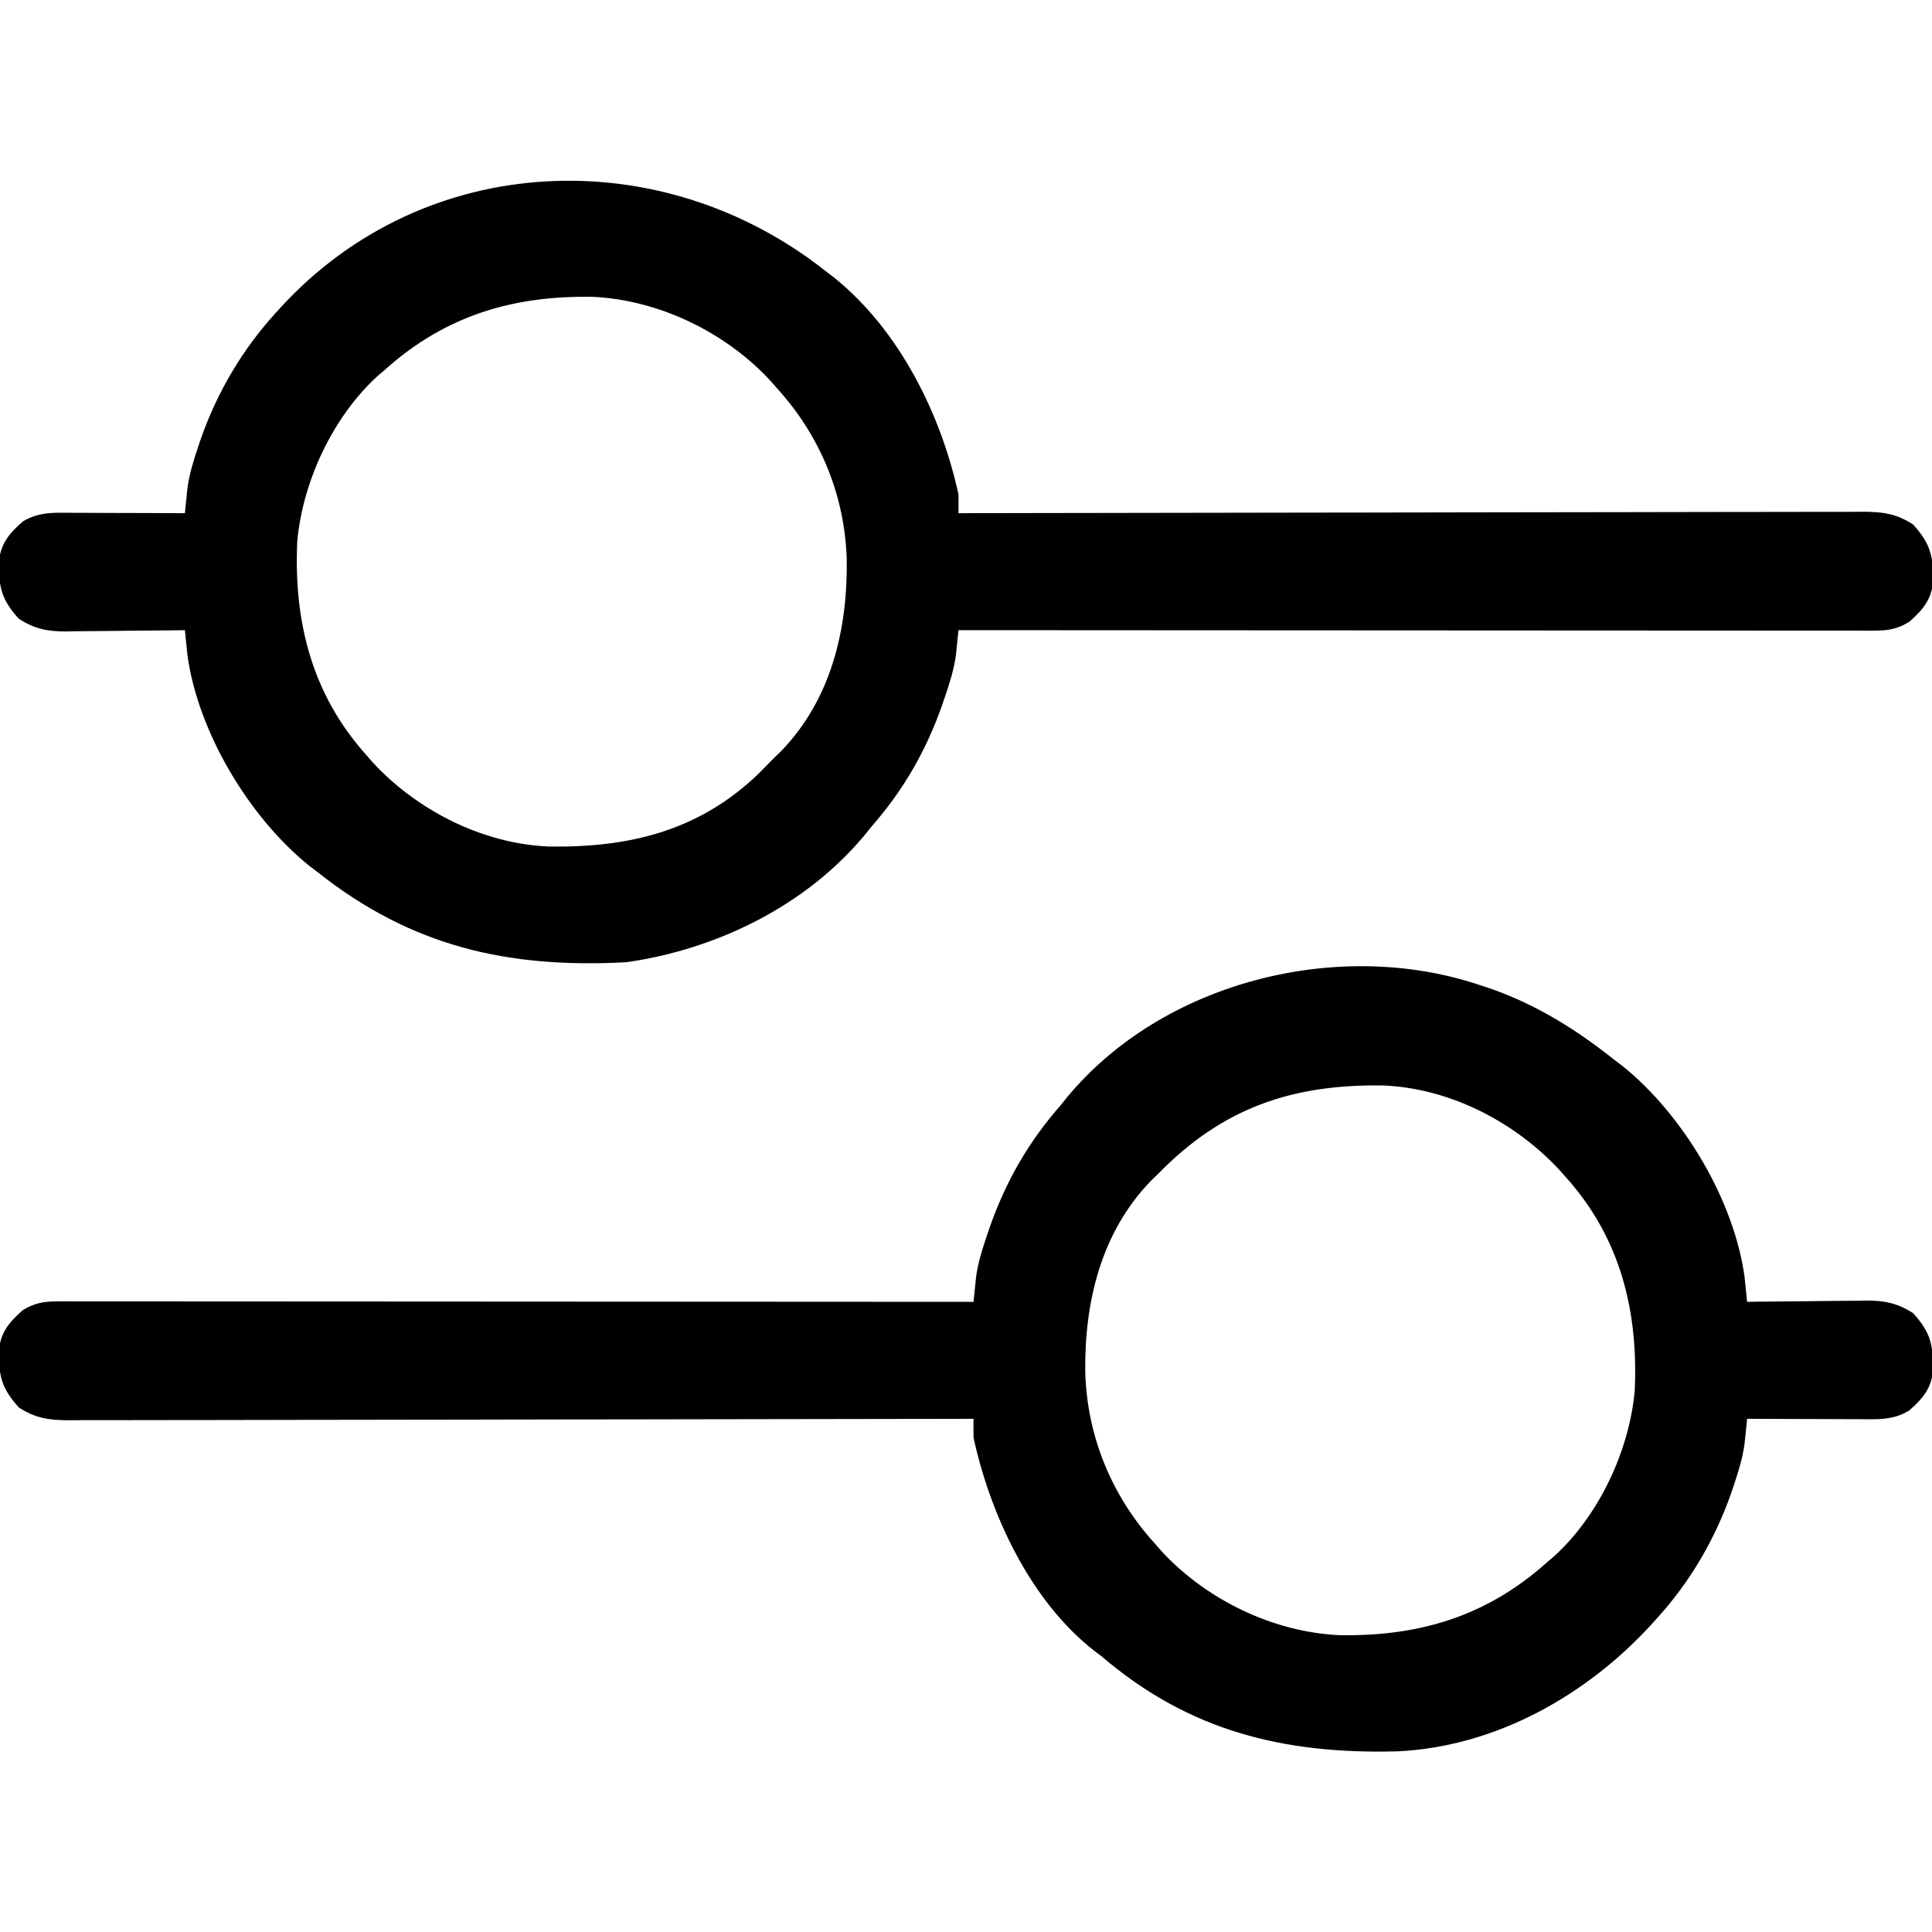<?xml version="1.0" encoding="UTF-8"?>
<svg version="1.1" xmlns="http://www.w3.org/2000/svg" width="512" height="512">
<path d="M0 0 C1.744 0.578 1.744 0.578 3.523 1.168 C15.729 5.564 25.874 11.957 36 20 C36.709 20.541 37.418 21.083 38.148 21.641 C54.017 34.465 67.548 57.046 70.326 77.384 C70.406 78.17 70.486 78.956 70.568 79.766 C70.651 80.563 70.734 81.36 70.82 82.181 C70.879 82.781 70.939 83.381 71 84 C72.12 83.984 73.239 83.969 74.393 83.952 C78.564 83.898 82.735 83.864 86.906 83.835 C88.708 83.82 90.51 83.8 92.312 83.774 C94.909 83.737 97.505 83.72 100.102 83.707 C101.302 83.684 101.302 83.684 102.527 83.66 C107.434 83.659 110.741 84.298 115 87 C119.672 92.177 120.348 95.394 120.285 102.234 C119.789 107.047 117.462 109.715 113.938 112.812 C109.599 115.472 105.303 115.129 100.395 115.098 C99.555 115.096 98.716 115.095 97.851 115.093 C95.172 115.088 92.492 115.075 89.812 115.062 C87.995 115.057 86.178 115.053 84.361 115.049 C79.908 115.038 75.454 115.021 71 115 C70.941 115.6 70.881 116.201 70.82 116.819 C70.737 117.616 70.654 118.413 70.568 119.234 C70.448 120.413 70.448 120.413 70.326 121.616 C69.808 125.408 68.721 128.945 67.5 132.562 C67.24 133.333 66.98 134.104 66.712 134.898 C62.379 147.134 55.753 158.403 47 168 C46.547 168.501 46.093 169.002 45.626 169.518 C28.384 188.343 4.333 201.898 -21.636 203.125 C-51.67 203.924 -76.84 197.803 -100 178 C-100.882 177.335 -100.882 177.335 -101.781 176.656 C-118.825 163.472 -129.512 140.594 -134 120 C-134.032 118.334 -134.039 116.666 -134 115 C-135.267 115.003 -136.535 115.006 -137.841 115.008 C-167.925 115.073 -198.009 115.123 -228.093 115.153 C-231.795 115.157 -235.498 115.161 -239.2 115.165 C-240.306 115.166 -240.306 115.166 -241.434 115.167 C-253.37 115.18 -265.307 115.204 -277.243 115.231 C-289.49 115.26 -301.737 115.276 -313.984 115.282 C-321.542 115.286 -329.099 115.299 -336.657 115.324 C-342.451 115.341 -348.246 115.343 -354.04 115.339 C-356.418 115.34 -358.795 115.346 -361.173 115.358 C-364.416 115.373 -367.658 115.369 -370.901 115.361 C-371.845 115.37 -372.789 115.378 -373.761 115.387 C-378.929 115.352 -382.539 114.907 -387 112 C-391.672 106.823 -392.348 103.606 -392.285 96.766 C-391.789 91.953 -389.462 89.285 -385.938 86.188 C-382.85 84.295 -380.312 83.875 -376.773 83.877 C-375.907 83.875 -375.041 83.873 -374.148 83.871 C-373.196 83.874 -372.243 83.877 -371.262 83.88 C-370.251 83.879 -369.24 83.878 -368.198 83.877 C-364.794 83.876 -361.39 83.881 -357.986 83.886 C-355.552 83.887 -353.118 83.887 -350.684 83.886 C-345.436 83.886 -340.188 83.889 -334.939 83.894 C-327.351 83.902 -319.763 83.905 -312.175 83.906 C-299.865 83.908 -287.554 83.915 -275.244 83.925 C-263.284 83.934 -251.325 83.941 -239.365 83.945 C-238.628 83.945 -237.891 83.946 -237.132 83.946 C-233.434 83.947 -229.737 83.948 -226.04 83.95 C-195.36 83.96 -164.68 83.978 -134 84 C-133.911 83.1 -133.911 83.1 -133.821 82.182 C-133.738 81.385 -133.656 80.589 -133.571 79.768 C-133.451 78.59 -133.451 78.59 -133.329 77.388 C-132.803 73.569 -131.678 70.014 -130.438 66.375 C-130.175 65.602 -129.913 64.828 -129.642 64.031 C-125.401 52.02 -119.42 41.601 -111 32 C-110.41 31.267 -109.819 30.533 -109.211 29.777 C-83.803 -0.875 -37.36 -12.494 0 0 Z M-85 50 C-85.665 50.645 -86.33 51.289 -87.016 51.953 C-100.298 65.714 -104.637 84.195 -104.398 102.725 C-103.883 119.625 -97.439 135.409 -86 148 C-85.346 148.745 -84.693 149.49 -84.02 150.258 C-72.15 163.013 -54.564 171.532 -37.055 172.336 C-15.953 172.706 2.037 167.349 18 153 C18.611 152.482 19.222 151.964 19.852 151.43 C31.746 140.621 39.782 123.456 41.221 107.554 C42.19 86.416 37.429 67.09 23 51 C22.322 50.241 21.644 49.481 20.945 48.699 C9.042 36.097 -7.919 27.406 -25.383 26.664 C-49.589 26.279 -68.038 32.627 -85 50 Z " fill="#000000" transform="translate(392,261)"/>
<path d="M0 0 C0.709 0.541 1.418 1.083 2.148 1.641 C19.349 15.542 30.365 37.73 35 59 C35.032 60.666 35.039 62.334 35 64 C36.267 63.997 37.535 63.994 38.841 63.992 C68.925 63.927 99.009 63.877 129.093 63.847 C132.795 63.843 136.498 63.839 140.2 63.835 C141.306 63.834 141.306 63.834 142.434 63.833 C154.37 63.82 166.307 63.796 178.243 63.769 C190.49 63.74 202.737 63.724 214.984 63.718 C222.542 63.714 230.099 63.701 237.657 63.676 C243.451 63.659 249.246 63.657 255.04 63.661 C257.418 63.66 259.795 63.654 262.173 63.642 C265.416 63.627 268.658 63.631 271.901 63.639 C273.317 63.626 273.317 63.626 274.761 63.613 C279.929 63.648 283.539 64.093 288 67 C292.672 72.177 293.348 75.394 293.285 82.234 C292.789 87.047 290.462 89.715 286.938 92.812 C283.85 94.705 281.312 95.125 277.773 95.123 C276.907 95.125 276.041 95.127 275.148 95.129 C274.196 95.126 273.243 95.123 272.262 95.12 C270.745 95.122 270.745 95.122 269.198 95.123 C265.794 95.124 262.39 95.119 258.986 95.114 C256.552 95.113 254.118 95.113 251.684 95.114 C246.436 95.114 241.188 95.111 235.939 95.106 C228.351 95.098 220.763 95.095 213.175 95.094 C200.865 95.092 188.554 95.085 176.244 95.075 C164.284 95.066 152.325 95.059 140.365 95.055 C139.628 95.055 138.891 95.054 138.132 95.054 C134.434 95.053 130.737 95.052 127.04 95.05 C96.36 95.04 65.68 95.022 35 95 C34.941 95.6 34.882 96.2 34.821 96.818 C34.738 97.615 34.656 98.411 34.571 99.232 C34.451 100.41 34.451 100.41 34.329 101.612 C33.803 105.431 32.678 108.986 31.438 112.625 C31.044 113.785 31.044 113.785 30.642 114.969 C26.401 126.98 20.42 137.399 12 147 C11.41 147.733 10.819 148.467 10.211 149.223 C-5.384 168.037 -29.026 179.579 -53 183 C-84.549 184.687 -110.064 178.809 -135 159 C-135.709 158.459 -136.418 157.917 -137.148 157.359 C-153.017 144.535 -166.548 121.954 -169.326 101.616 C-169.446 100.437 -169.446 100.437 -169.568 99.234 C-169.651 98.437 -169.734 97.64 -169.82 96.819 C-169.879 96.219 -169.939 95.619 -170 95 C-171.12 95.016 -172.239 95.031 -173.393 95.048 C-177.564 95.102 -181.735 95.136 -185.906 95.165 C-187.708 95.18 -189.51 95.2 -191.312 95.226 C-193.909 95.263 -196.505 95.28 -199.102 95.293 C-200.302 95.316 -200.302 95.316 -201.527 95.34 C-206.434 95.341 -209.741 94.702 -214 92 C-218.672 86.823 -219.348 83.606 -219.285 76.766 C-218.789 71.953 -216.462 69.285 -212.938 66.188 C-208.599 63.528 -204.303 63.871 -199.395 63.902 C-198.555 63.904 -197.716 63.905 -196.851 63.907 C-194.172 63.912 -191.492 63.925 -188.812 63.938 C-186.995 63.943 -185.178 63.947 -183.361 63.951 C-178.908 63.962 -174.454 63.979 -170 64 C-169.941 63.4 -169.881 62.799 -169.82 62.181 C-169.737 61.384 -169.654 60.587 -169.568 59.766 C-169.488 58.98 -169.408 58.194 -169.326 57.384 C-168.808 53.592 -167.721 50.055 -166.5 46.438 C-166.24 45.667 -165.98 44.896 -165.712 44.102 C-161.379 31.866 -154.753 20.597 -146 11 C-145.547 10.499 -145.093 9.998 -144.626 9.482 C-106.404 -32.249 -43.697 -34.711 0 0 Z M-117 26 C-117.917 26.777 -117.917 26.777 -118.852 27.57 C-130.746 38.379 -138.782 55.544 -140.221 71.446 C-141.191 92.602 -136.417 111.887 -122 128 C-121.345 128.748 -120.69 129.495 -120.016 130.266 C-108.247 142.893 -90.984 151.611 -73.617 152.336 C-52.237 152.676 -33.726 148.201 -18.004 133.059 C-16.657 131.719 -15.328 130.36 -14 129 C-13.335 128.355 -12.67 127.711 -11.984 127.047 C1.298 113.286 5.637 94.805 5.398 76.275 C4.883 59.375 -1.561 43.591 -13 31 C-13.654 30.255 -14.307 29.51 -14.98 28.742 C-26.85 15.987 -44.436 7.468 -61.945 6.664 C-83.047 6.294 -101.037 11.651 -117 26 Z " fill="#000000" transform="translate(219,72)"/>
</svg>
